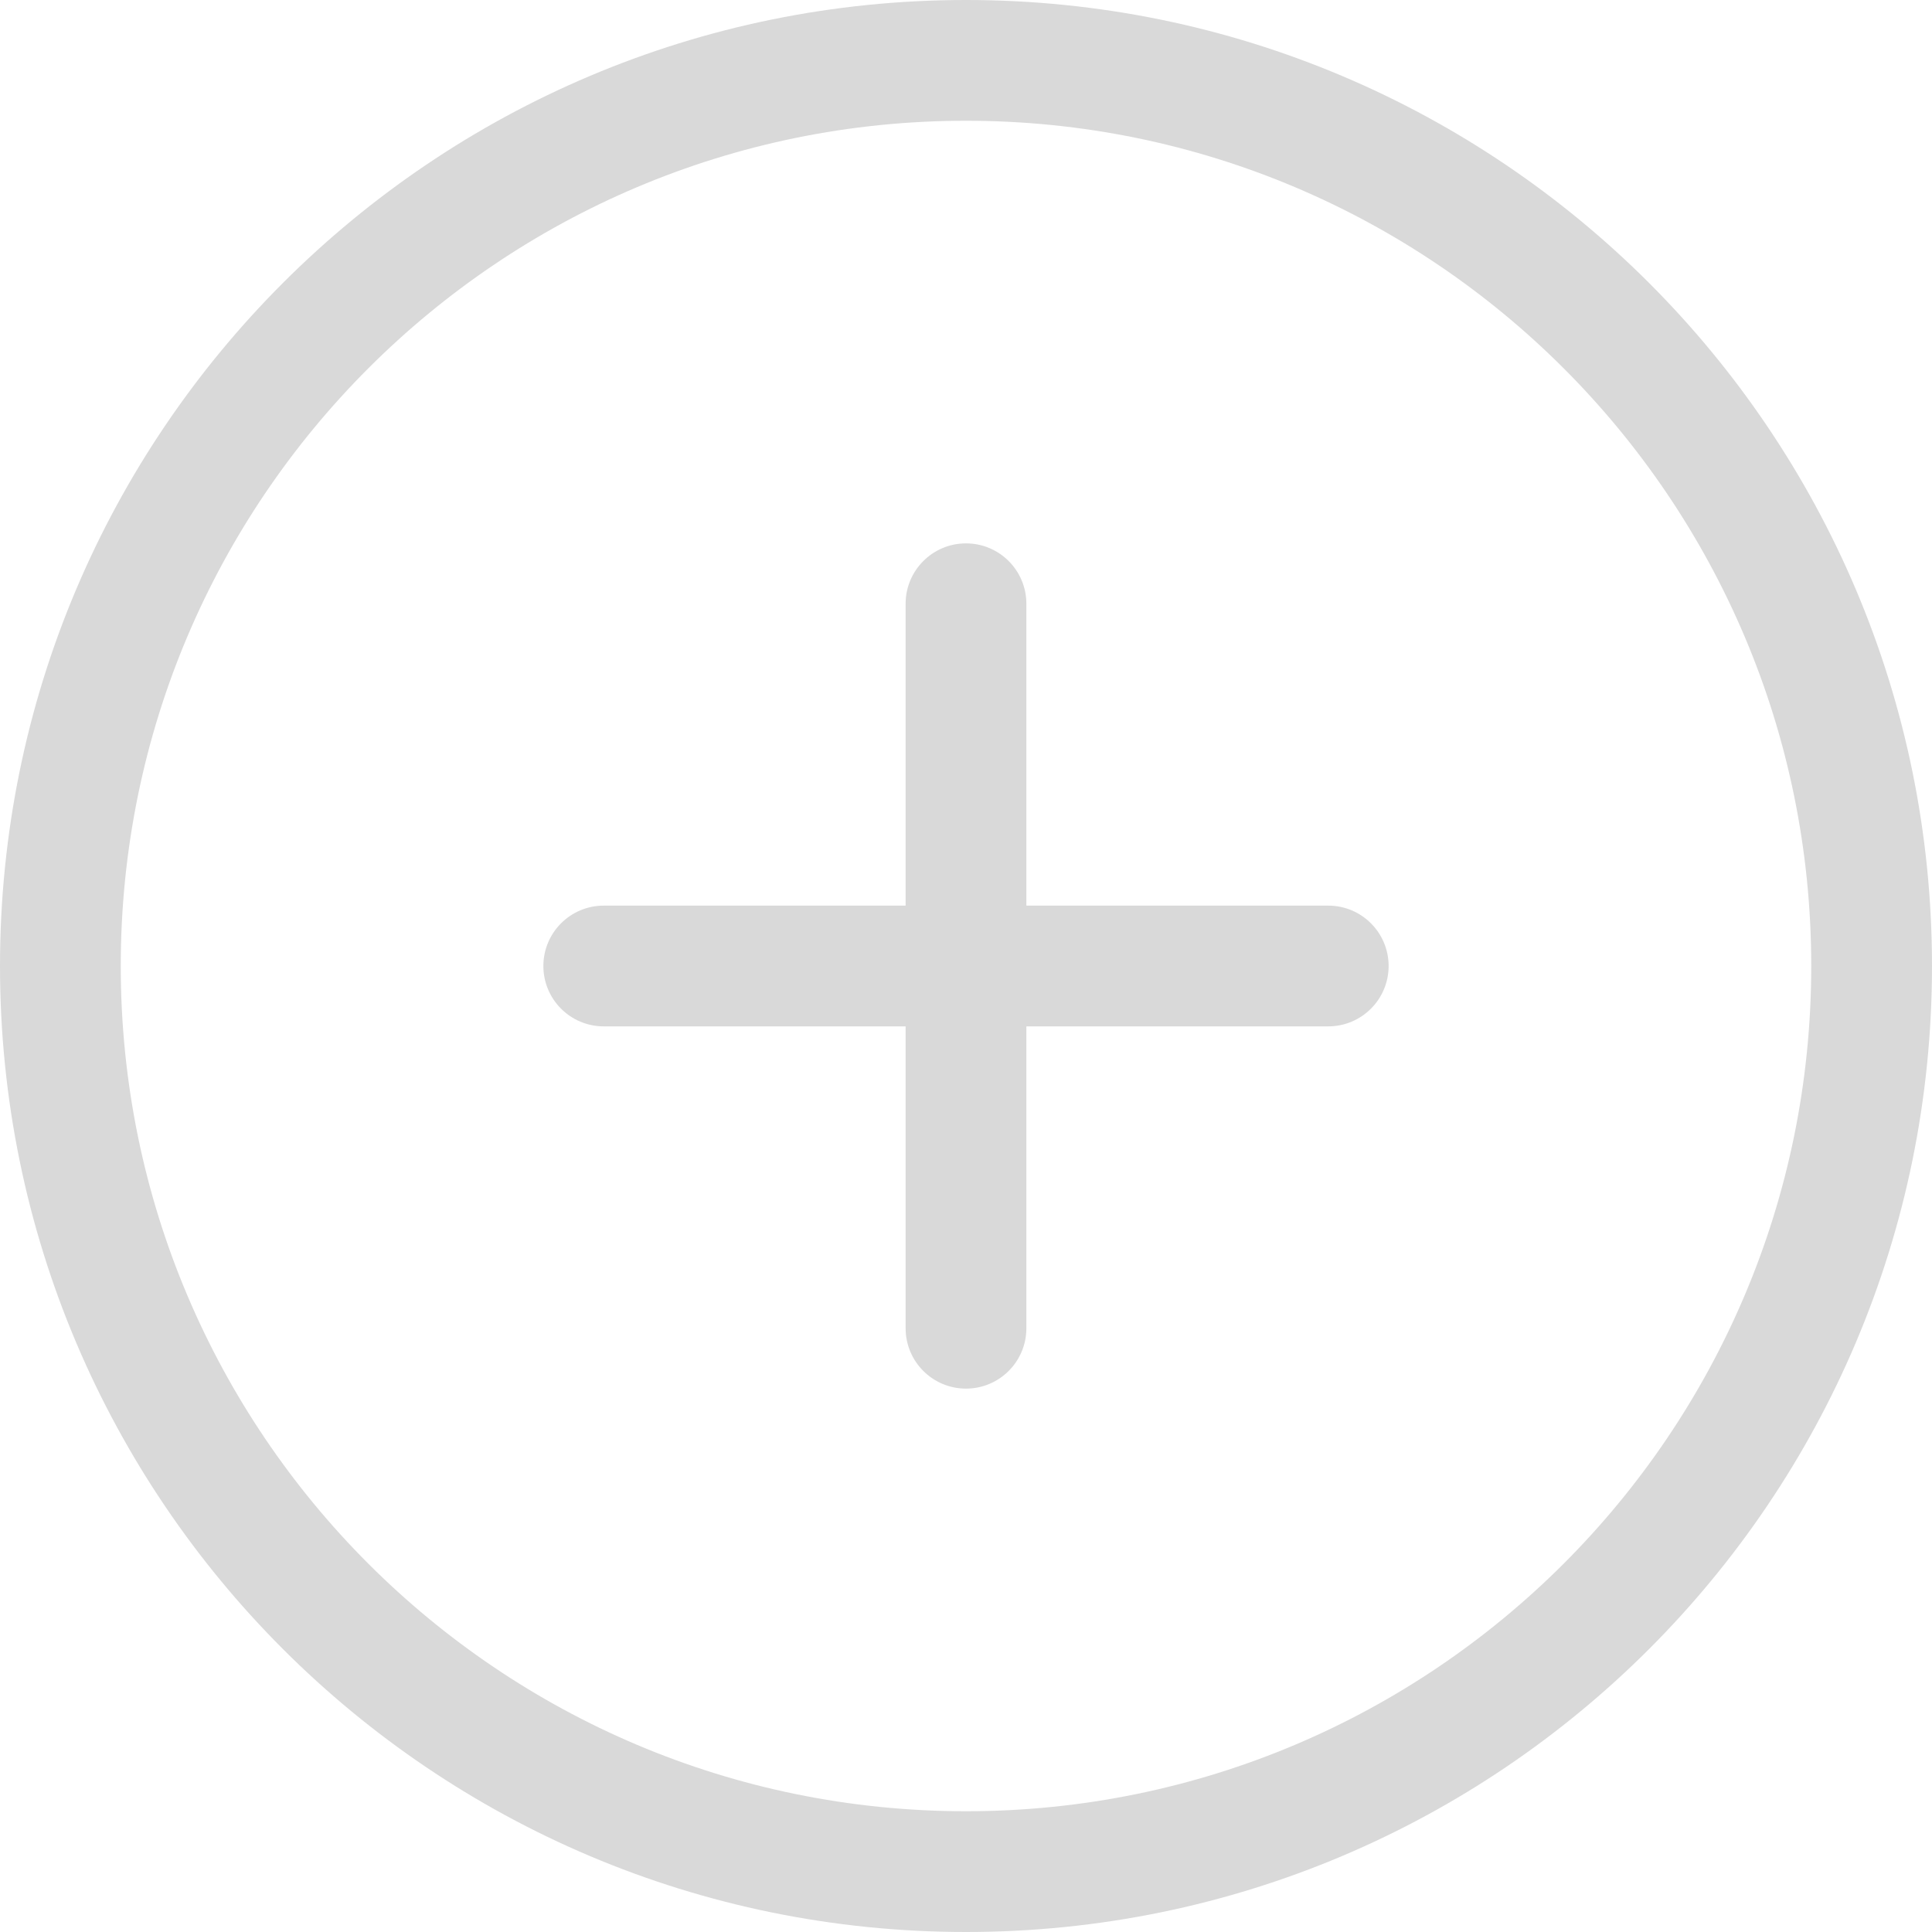 <?xml version="1.0" standalone="no"?><!DOCTYPE svg PUBLIC "-//W3C//DTD SVG 1.1//EN" "http://www.w3.org/Graphics/SVG/1.1/DTD/svg11.dtd"><svg class="icon" width="200px" height="200.00px" viewBox="0 0 1024 1024" version="1.1" xmlns="http://www.w3.org/2000/svg"><path d="M511.999 1024C229.23 1024 0.002 794.768 0.002 511.999 0.002 229.23 229.23 0 511.999 0c282.771 0 511.999 229.23 511.999 511.999C1023.998 794.768 794.768 1024 511.999 1024zM511.999 64.002C264.576 64.002 64.002 264.576 64.002 511.999c0 247.422 200.575 447.999 447.997 447.999 247.425 0 447.999-200.577 447.999-447.999C959.998 264.576 759.424 64.002 511.999 64.002zM703.999 543.999l-160.002 0 0 160.002c0 17.67-14.326 31.996-32 31.996-17.672 0-32-14.326-32-31.996l0-160.002-159.998 0c-17.672 0-32.002-14.328-32.002-32 0-17.67 14.33-31.998 32.002-31.998l159.998 0 0-160.004c0-17.672 14.33-31.996 32-31.996 17.672 0 32 14.322 32 31.996l0 160.004 160.002 0c17.672 0 32 14.328 32 31.998C735.999 529.671 721.673 543.999 703.999 543.999z" fill="#d9d9d9" /></svg>
